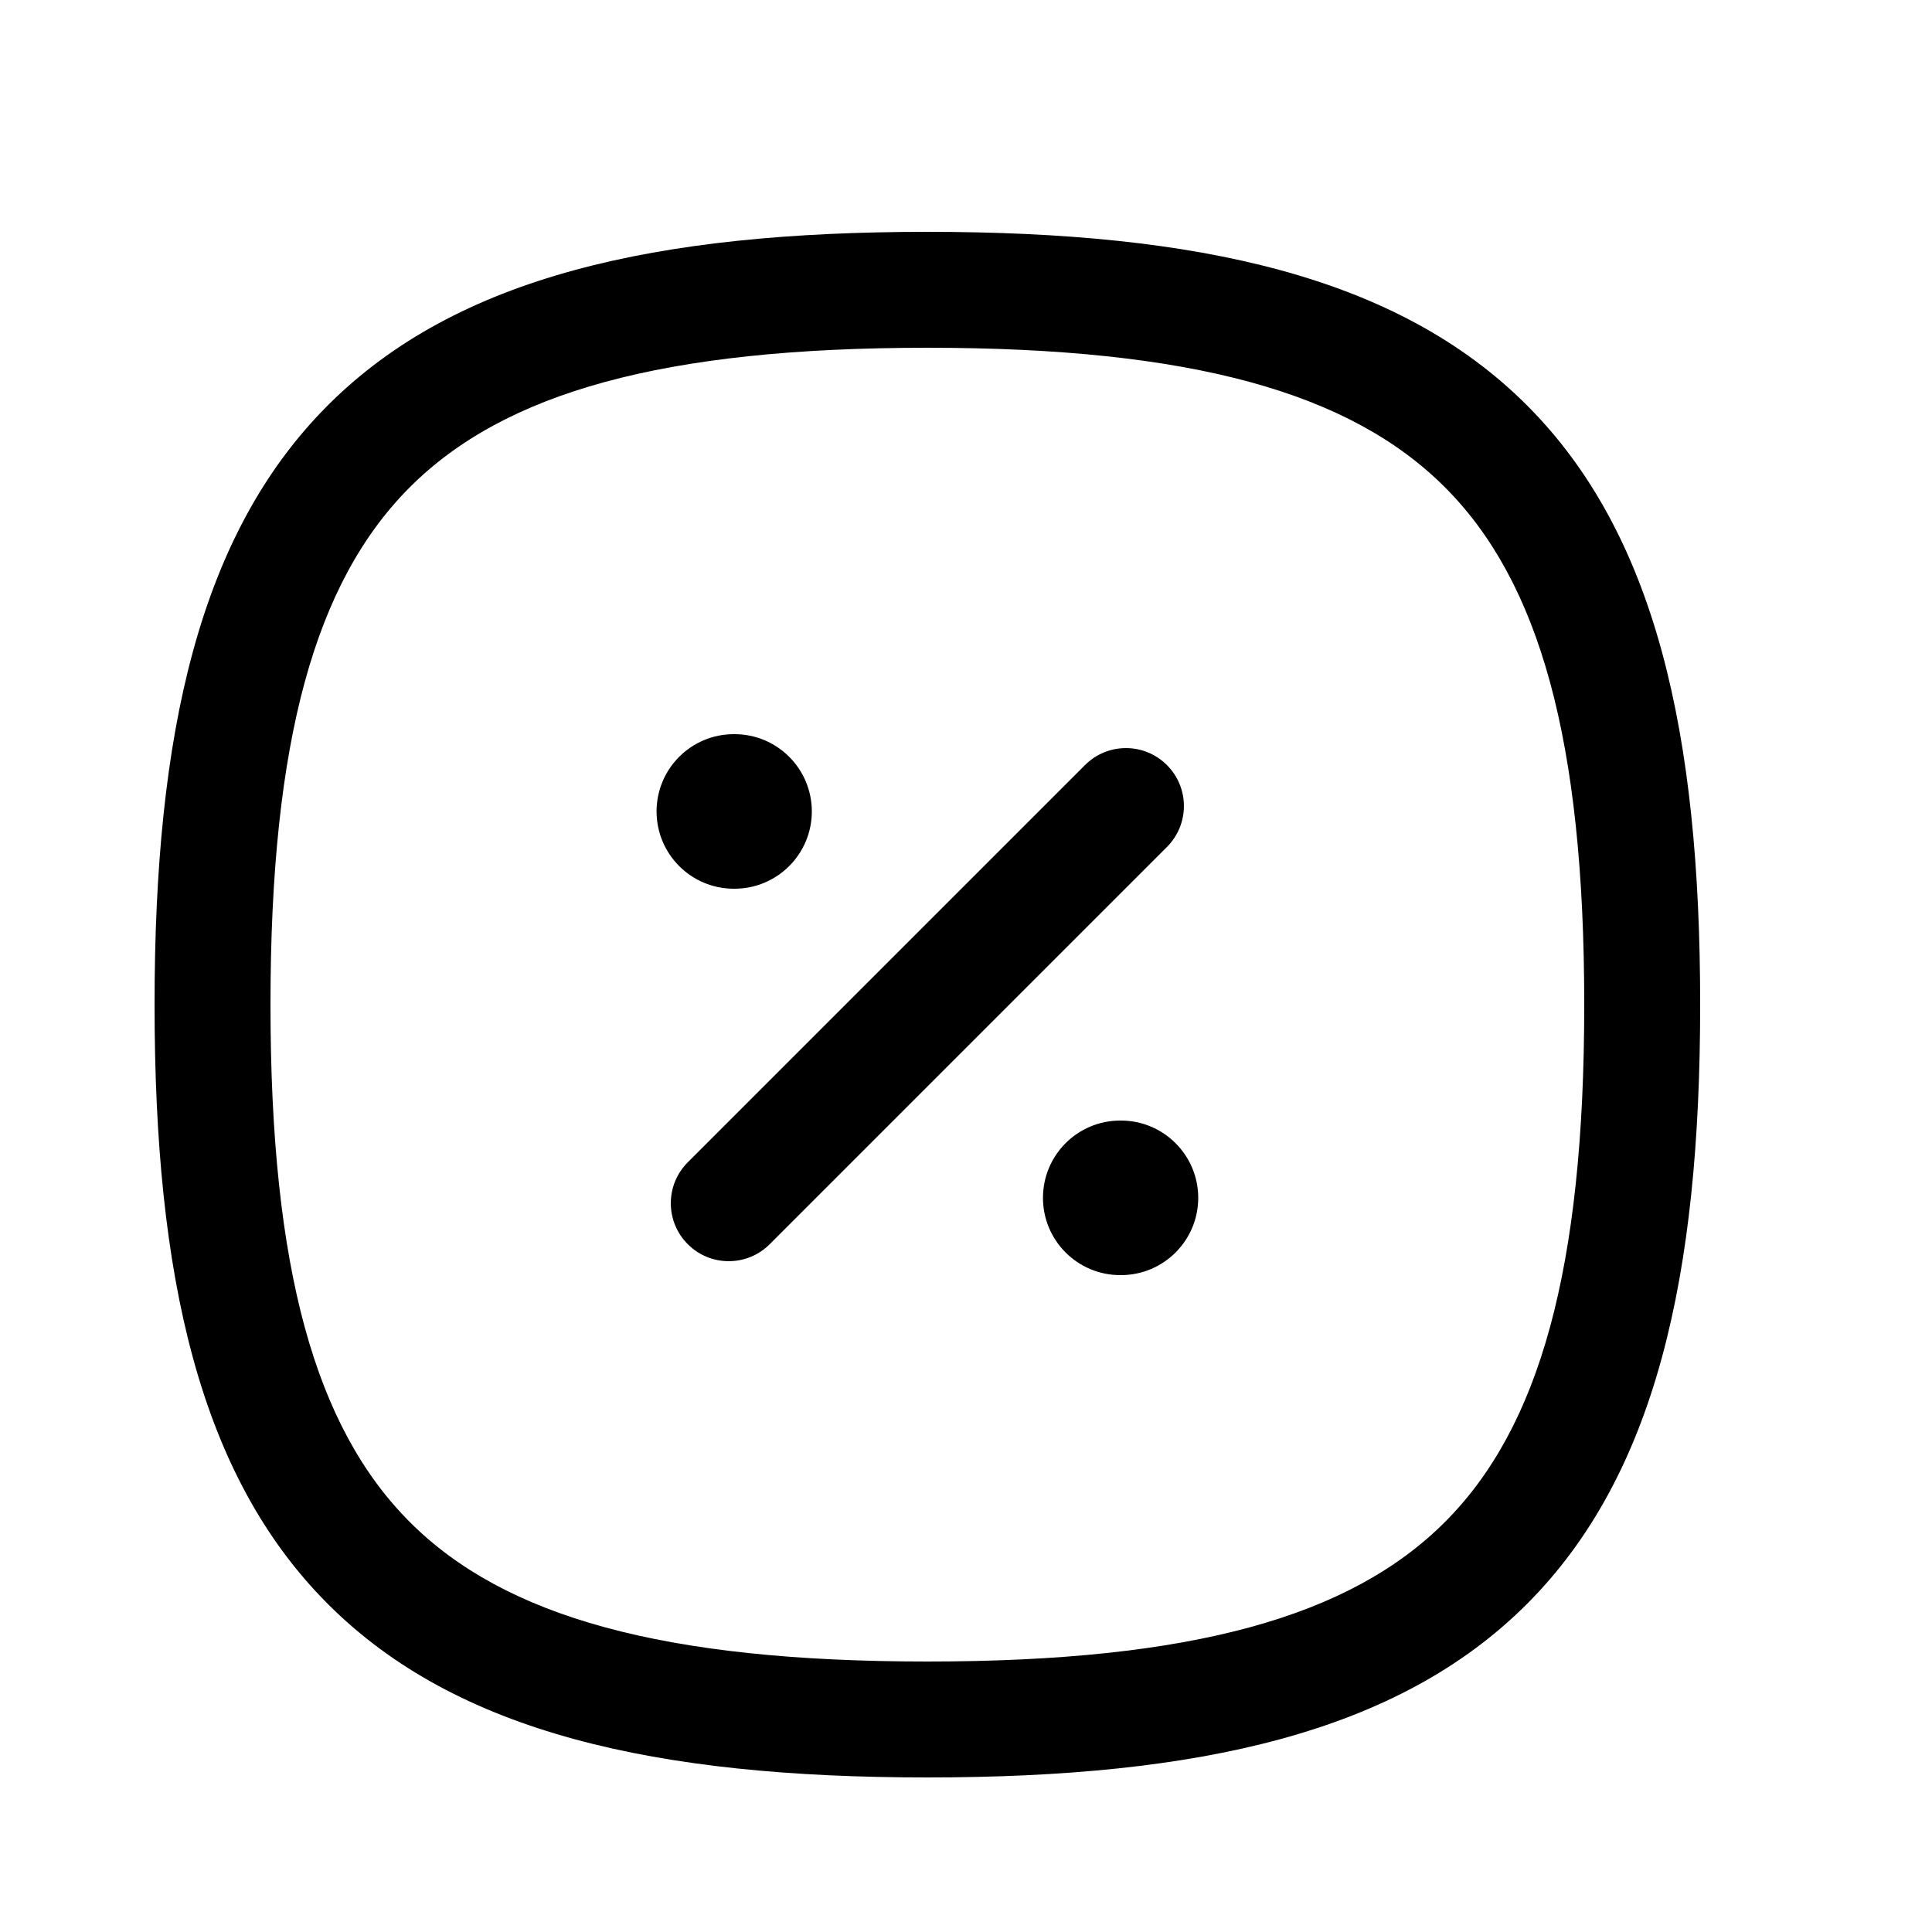 <svg width="25" height="25" viewBox="0 0 25 25" fill="none" xmlns="http://www.w3.org/2000/svg">
<path fill-rule="evenodd" clip-rule="evenodd" d="M5.304 6.304C4.081 7.527 3.5 9.573 3.5 13C3.5 16.427 4.081 18.473 5.304 19.696C6.527 20.919 8.573 21.5 12 21.5C15.427 21.5 17.473 20.919 18.696 19.696C19.919 18.473 20.5 16.427 20.5 13C20.5 9.573 19.919 7.527 18.696 6.304C17.473 5.081 15.427 4.5 12 4.5C8.573 4.5 6.527 5.081 5.304 6.304ZM4.244 5.243C5.911 3.576 8.49 3 12 3C15.51 3 18.089 3.576 19.757 5.243C21.425 6.911 22 9.49 22 13C22 16.51 21.425 19.089 19.757 20.757C18.089 22.425 15.51 23 12 23C8.49 23 5.911 22.425 4.244 20.757C2.576 19.089 2 16.51 2 13C2 9.49 2.576 6.911 4.244 5.243Z" fill="black"/>
<path fill-rule="evenodd" clip-rule="evenodd" d="M15.1 9.9C15.393 10.193 15.393 10.667 15.1 10.96L9.96 16.1C9.667 16.393 9.192 16.393 8.9 16.1C8.607 15.807 8.607 15.332 8.9 15.04L14.04 9.9C14.332 9.607 14.807 9.607 15.1 9.9Z" fill="black"/>
<path fill-rule="evenodd" clip-rule="evenodd" d="M13.496 15.5C13.496 14.948 13.943 14.5 14.496 14.5H14.505C15.057 14.5 15.505 14.948 15.505 15.5C15.505 16.052 15.057 16.5 14.505 16.5H14.496C13.943 16.5 13.496 16.052 13.496 15.5Z" fill="black"/>
<path fill-rule="evenodd" clip-rule="evenodd" d="M8.496 10.5C8.496 9.948 8.943 9.5 9.496 9.5H9.505C10.057 9.5 10.505 9.948 10.505 10.5C10.505 11.052 10.057 11.5 9.505 11.5H9.496C8.943 11.5 8.496 11.052 8.496 10.5Z" fill="black"/>
</svg>